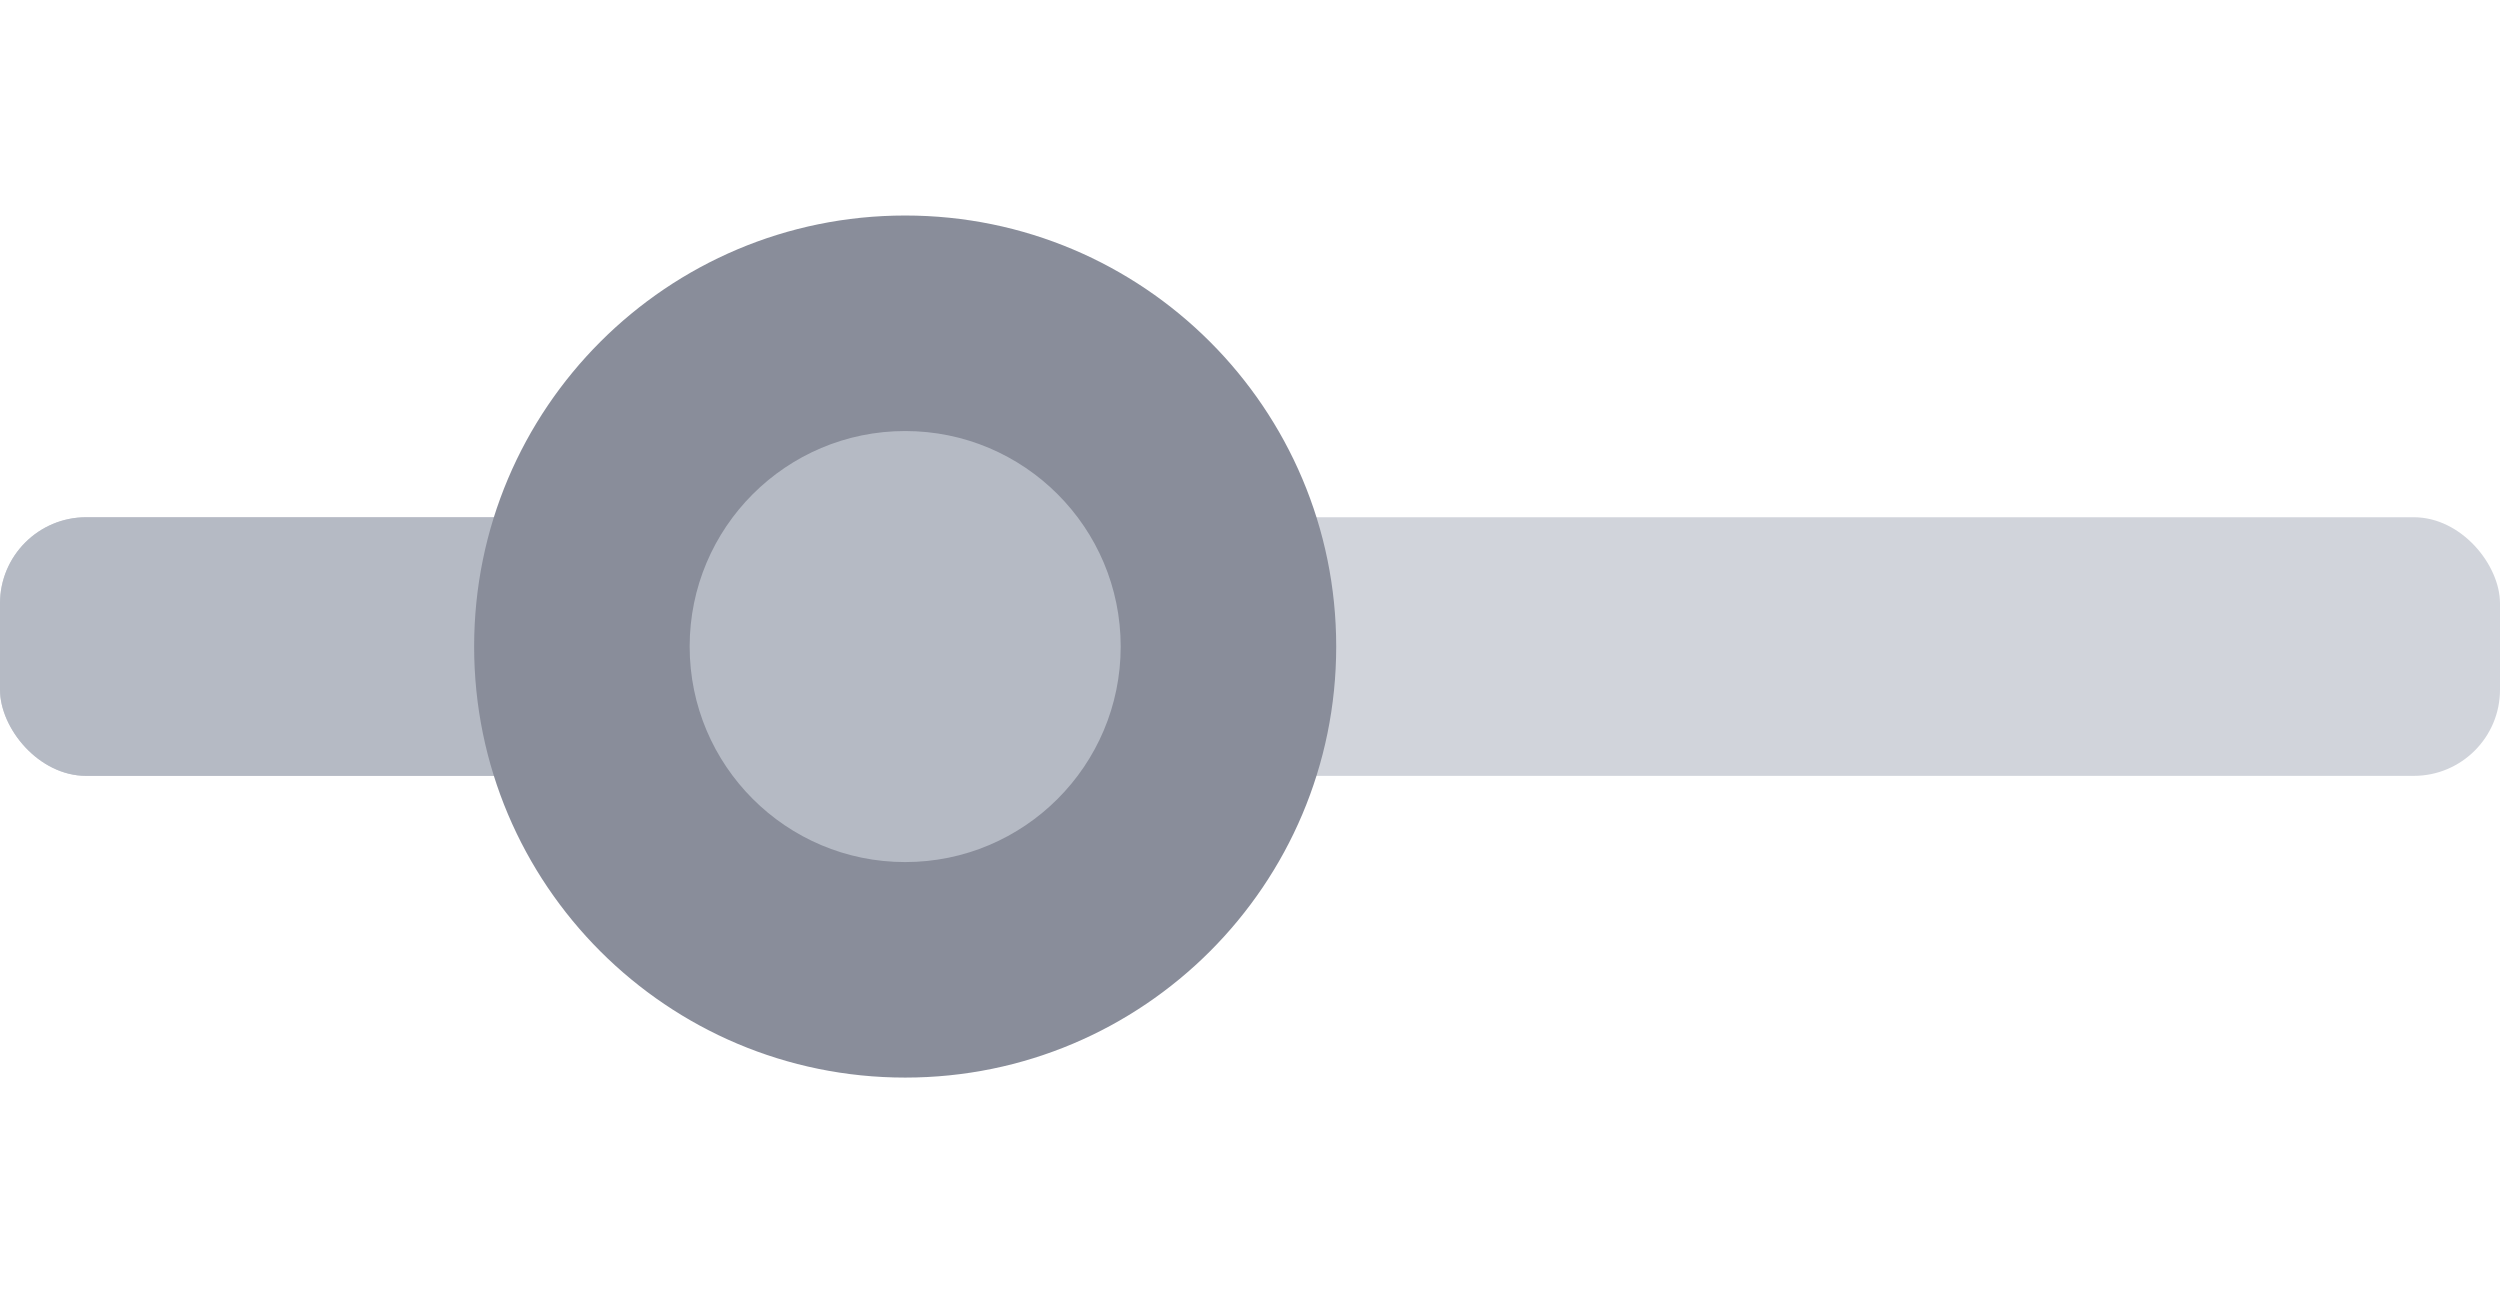 <svg width="58" height="30" viewBox="0 0 58 30" fill="none" xmlns="http://www.w3.org/2000/svg">
<rect y="12" width="58" height="6" rx="2" fill="#D1D4DB"/>
<rect y="12" width="25" height="6" rx="2" fill="#B5BAC4"/>
<path d="M21 25C26.523 25 31 20.523 31 15C31 9.477 26.523 5 21 5C15.477 5 11 9.477 11 15C11 20.523 15.477 25 21 25Z" fill="#898D9A"/>
<circle cx="21" cy="15" r="5" fill="#B5BAC4"/>
</svg>
